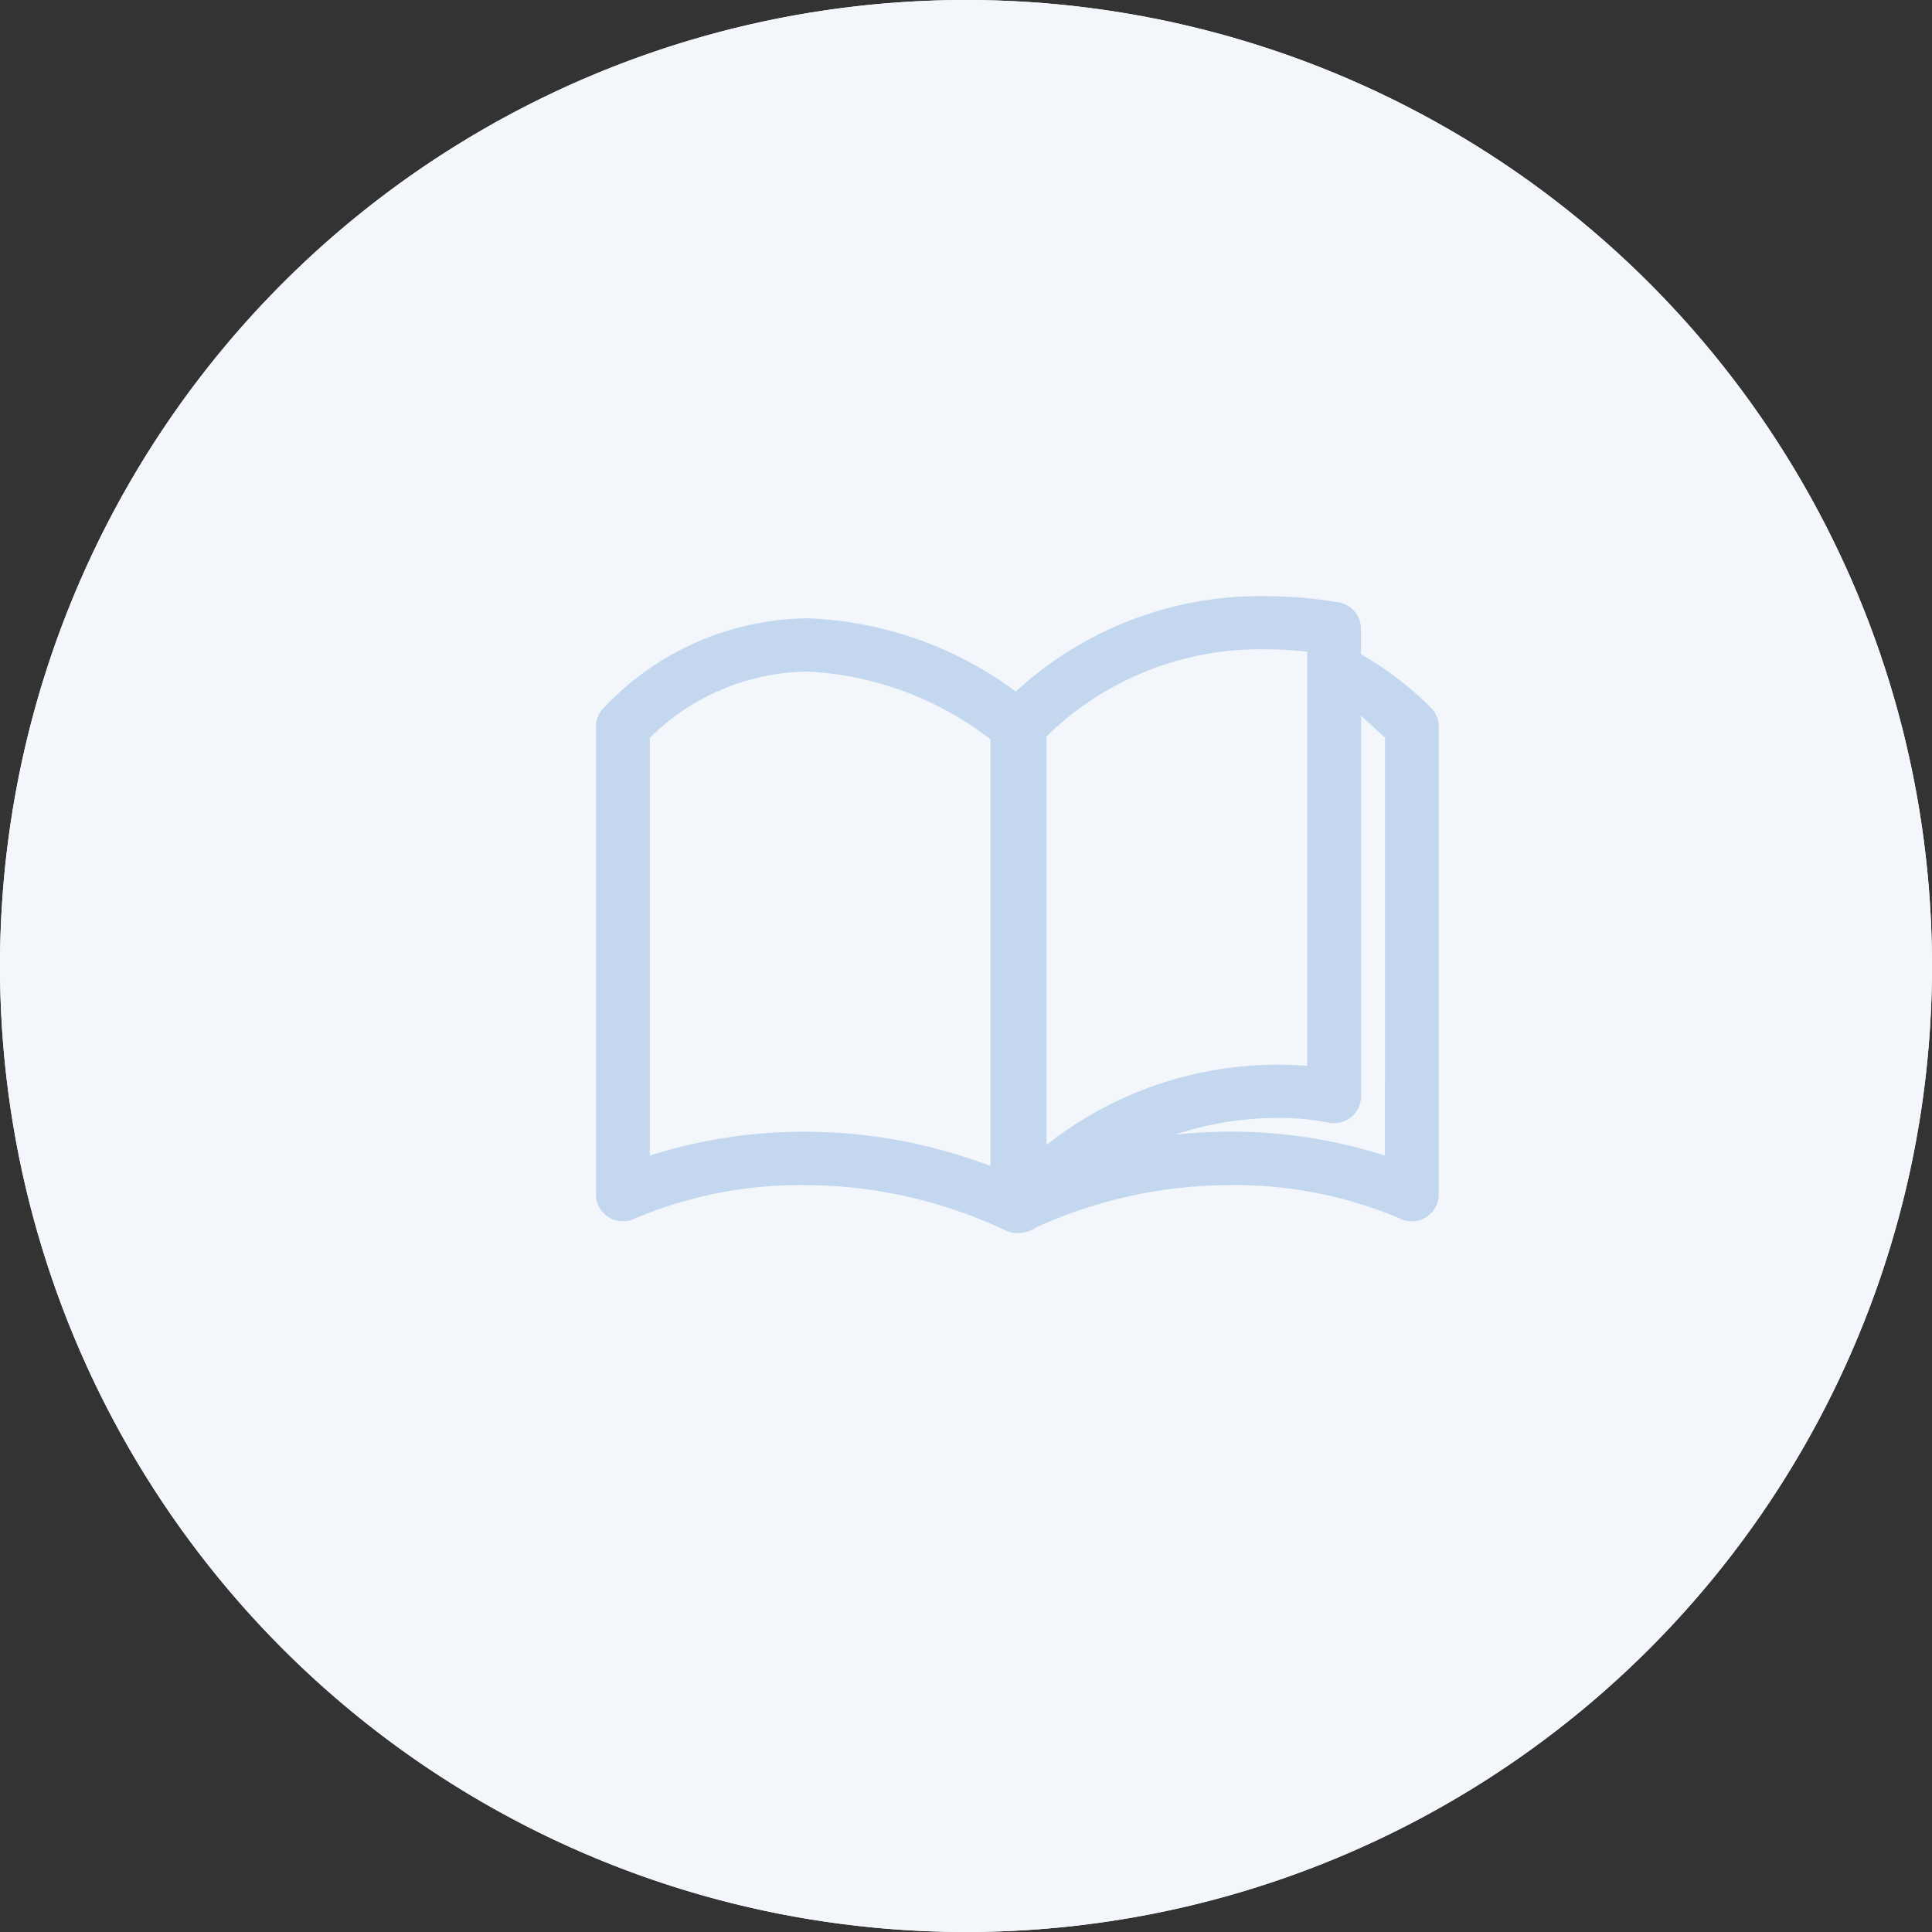 <svg height="94" viewBox="0 0 94 94" width="94" xmlns="http://www.w3.org/2000/svg"><rect x="0" y="0" width="94" height="94" fill="#333333" stroke="none"/><g transform="translate(-355 -5576)"><path d="m47 0a47 47 0 1 1 -47 47 47 47 0 0 1 47-47z" fill="#fff" transform="translate(355 5576)"/><circle cx="402" cy="5623" fill="#f3f7fc" r="47"/><path d="m424.616 5610.43a16.271 16.271 0 0 0 -3.4-2.6v-1.244a1.3 1.3 0 0 0 -1.09-1.279 21.521 21.521 0 0 0 -3.545-.3 17.519 17.519 0 0 0 -12.156 4.64 18.087 18.087 0 0 0 -10.137-3.564 13.793 13.793 0 0 0 -9.907 4.352 1.291 1.291 0 0 0 -.383.917v22.772a1.292 1.292 0 0 0 .62 1.1 1.318 1.318 0 0 0 1.271.062 20.634 20.634 0 0 1 8.265-1.625 22.939 22.939 0 0 1 9.785 2.213h.006a1.336 1.336 0 0 0 .249.084l.044.009a1.363 1.363 0 0 0 .259.028h.021a1.471 1.471 0 0 0 .2-.018 1.314 1.314 0 0 0 .672-.248 22.9 22.9 0 0 1 9.455-2.069 20.643 20.643 0 0 1 8.262 1.624 1.315 1.315 0 0 0 1.273-.057 1.293 1.293 0 0 0 .621-1.1v-22.772a1.3 1.3 0 0 0 -.385-.925zm-18.7 1.4a14.829 14.829 0 0 1 10.666-4.236 18.486 18.486 0 0 1 2.02.114v20.153c-.417-.035-.9-.059-1.444-.059a18.189 18.189 0 0 0 -11.242 3.9zm-19.3 20.392v-20.322a11.093 11.093 0 0 1 7.673-3.224 15.8 15.8 0 0 1 8.9 3.295v20.763a25.34 25.34 0 0 0 -9.036-1.671 24.69 24.69 0 0 0 -7.535 1.161zm35.766 0a24.7 24.7 0 0 0 -7.539-1.164 25 25 0 0 0 -2.673.148 15.676 15.676 0 0 1 4.988-.812 12.19 12.19 0 0 1 2.448.218 1.321 1.321 0 0 0 1.115-.243 1.3 1.3 0 0 0 .5-1.019v-18.518c.394.352.784.708 1.164 1.061z" fill="#c3d8ef"/></g></svg>